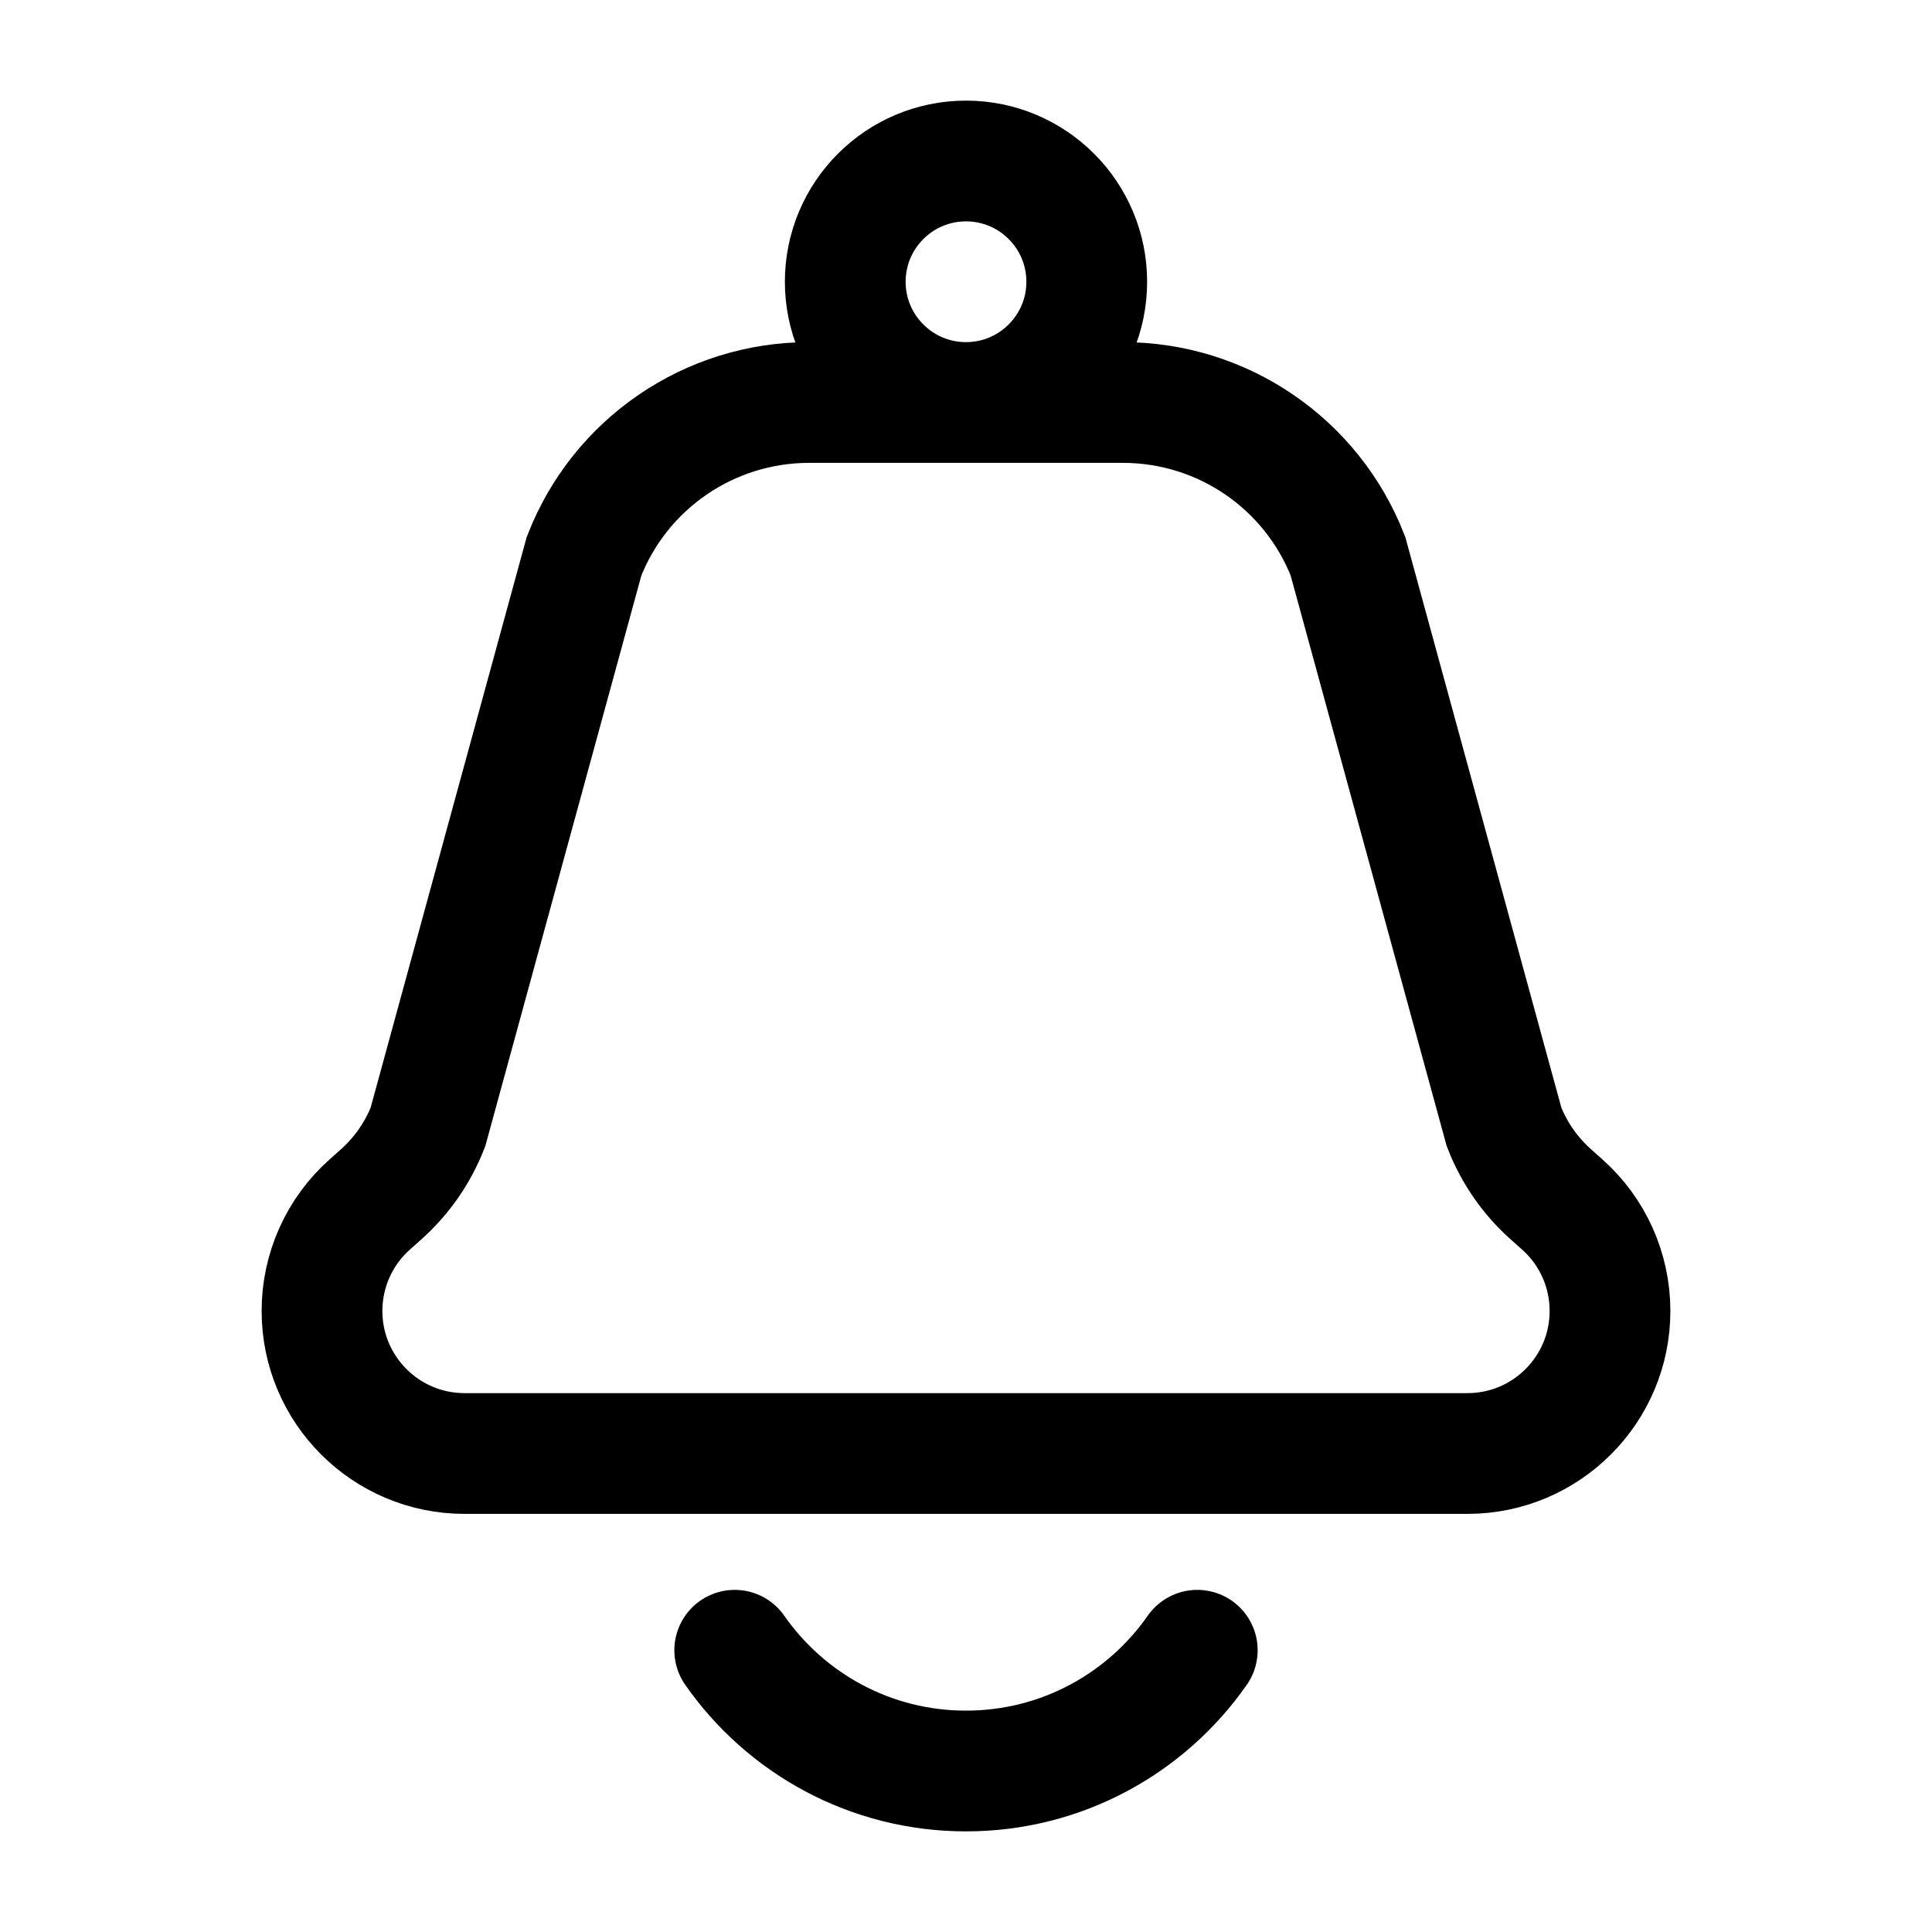 <svg width="24" height="24" viewBox="0 0 24 24" fill="none" xmlns="http://www.w3.org/2000/svg">
<path d="M9.127 20.5C9.76 21.407 10.811 22 12 22C13.189 22 14.24 21.407 14.873 20.5M10.05 5H13.95C15.186 5 16.296 5.758 16.745 6.91L18.684 14C18.81 14.322 19.009 14.609 19.267 14.838L19.405 14.961C19.784 15.297 20 15.779 20 16.285C20 17.263 19.207 18.056 18.229 18.056H5.771C4.793 18.056 4 17.263 4 16.285C4 15.779 4.216 15.297 4.595 14.961L4.733 14.838C4.99 14.609 5.19 14.322 5.316 14L7.255 6.91C7.704 5.758 8.814 5 10.05 5ZM13.5 3.5C13.5 4.328 12.828 5 12 5C11.172 5 10.5 4.328 10.5 3.5C10.5 2.672 11.172 2 12 2C12.828 2 13.5 2.672 13.5 3.5Z" stroke="currentColor" stroke-width="1.5" stroke-linecap="round"/>
</svg>
